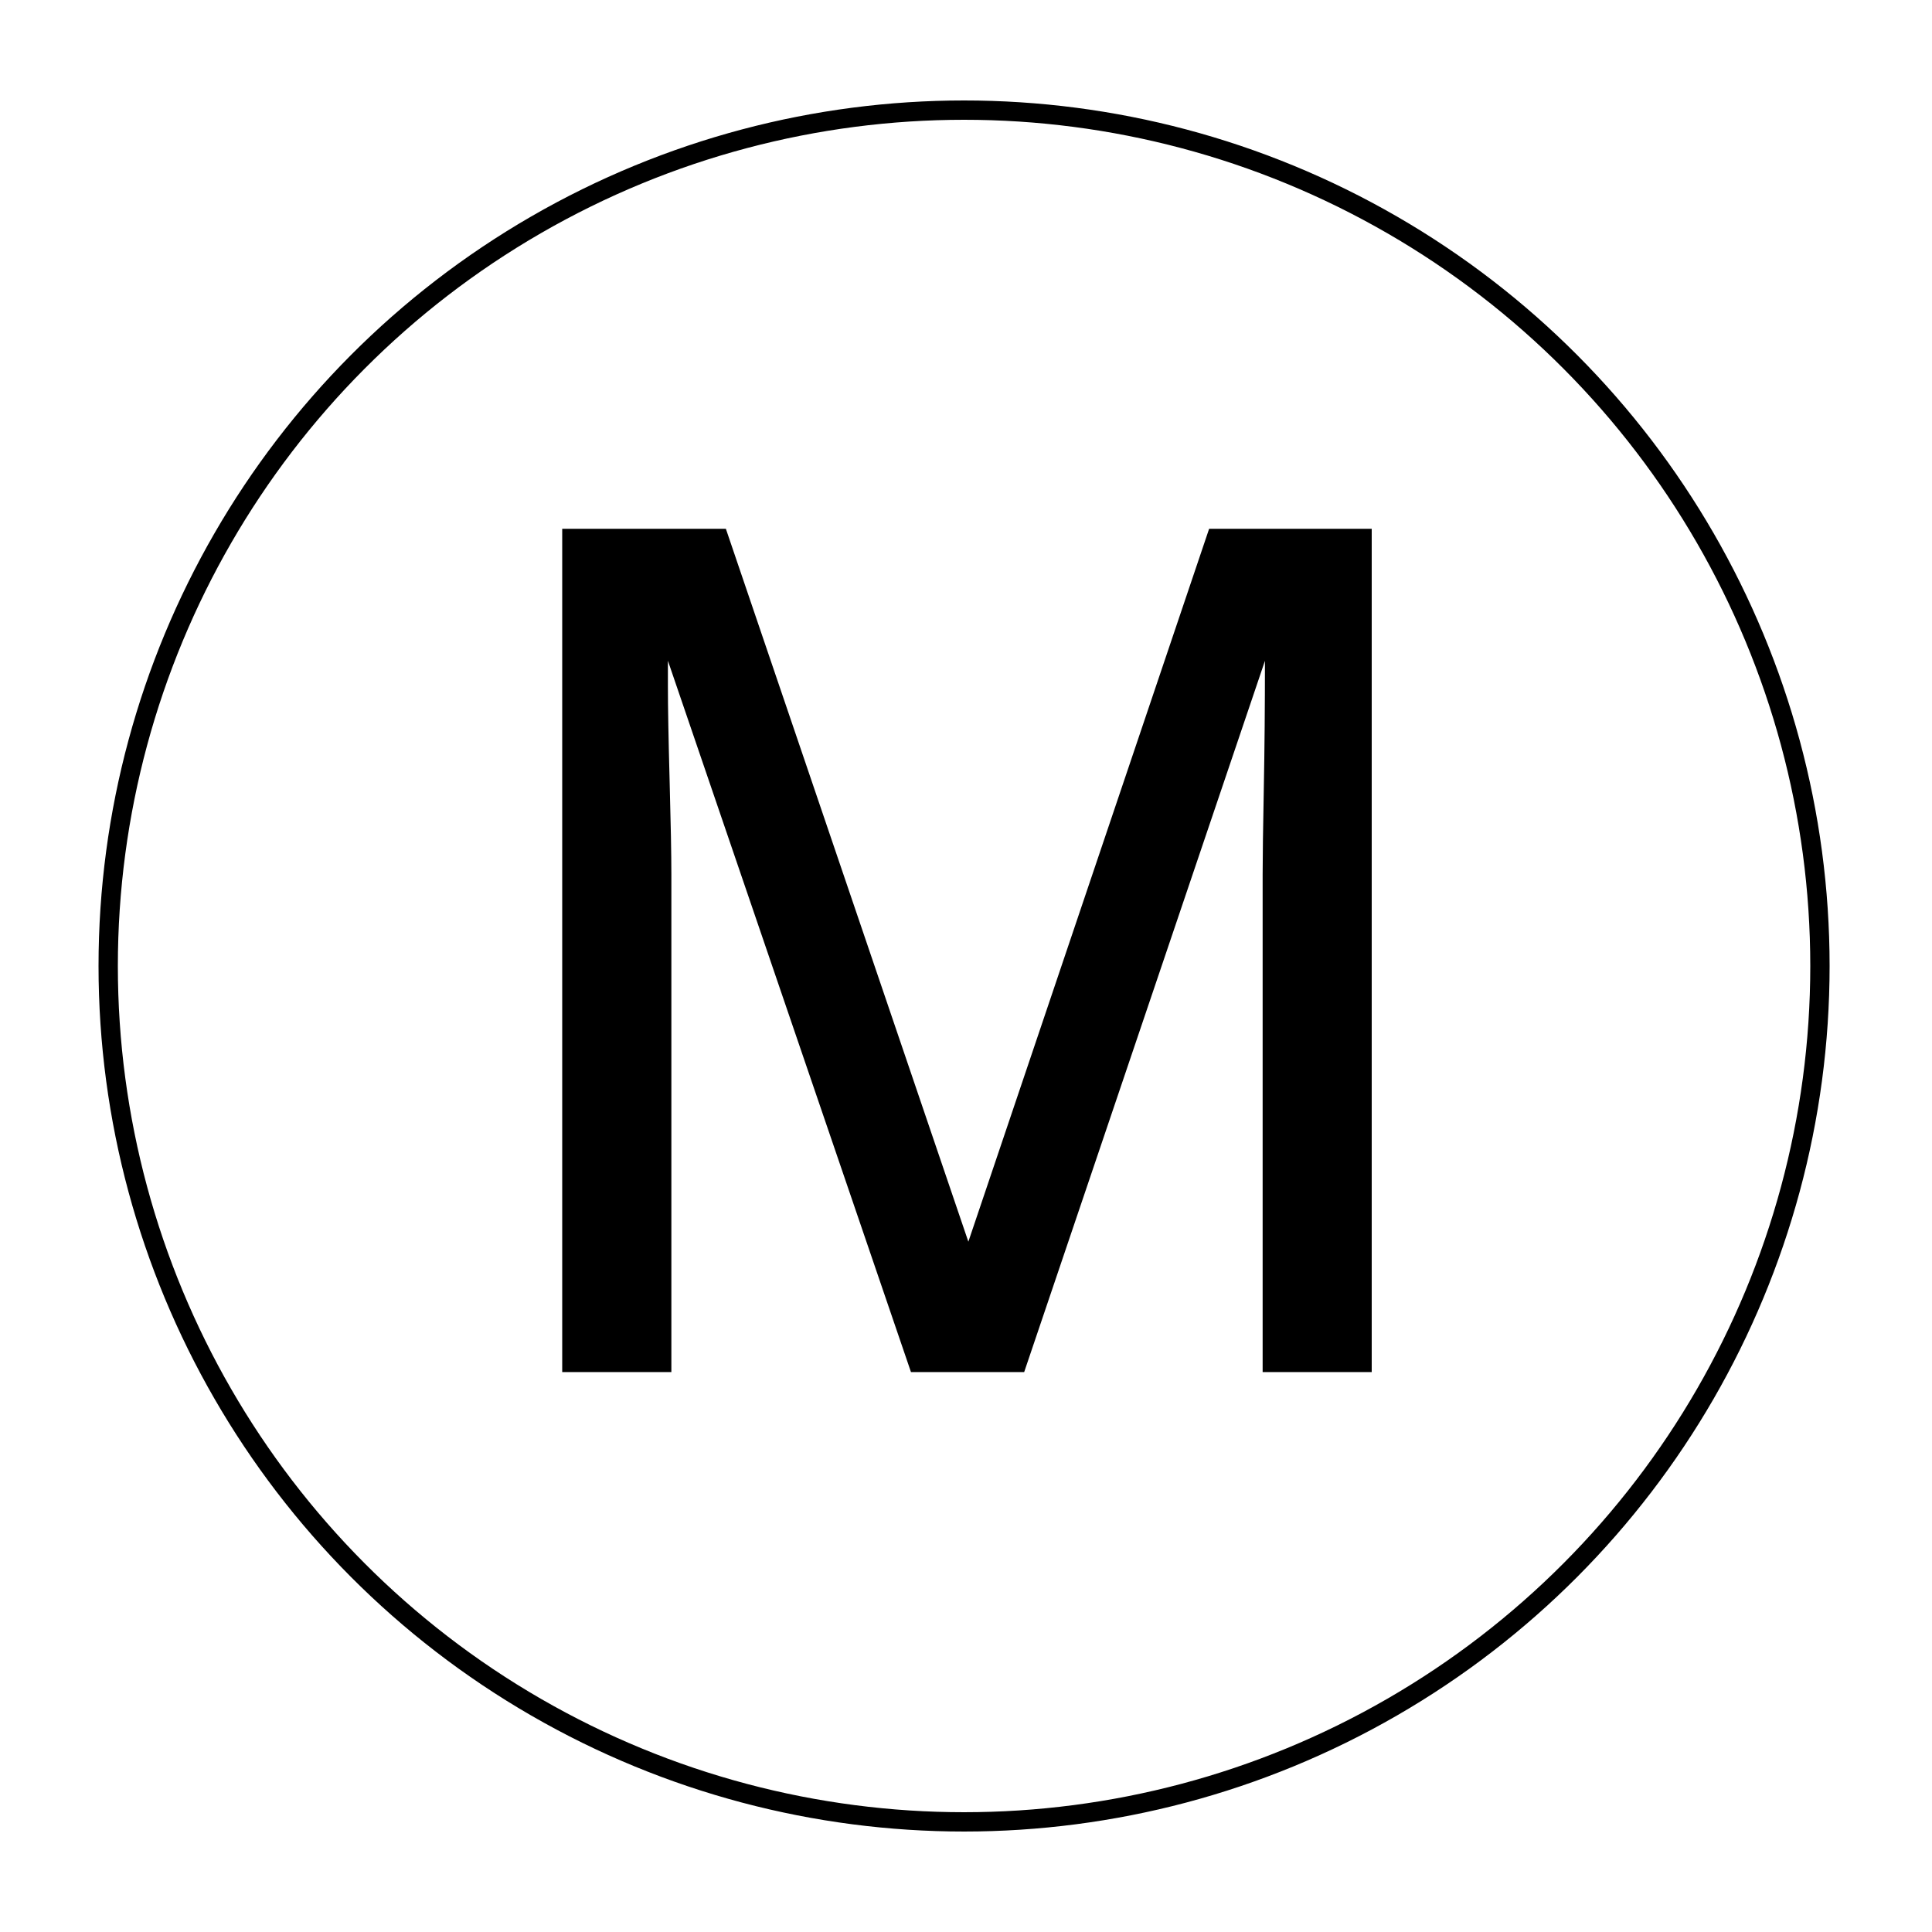 <svg id="Ebene_1" data-name="Ebene 1" xmlns="http://www.w3.org/2000/svg" viewBox="0 0 1000 1000"><defs><style>.cls-1{fill:none;stroke:#000;stroke-miterlimit:10;stroke-width:10px;}</style></defs><title>M</title><path d="M291,273.7h84.71l125.51,369,124.62-369H710V710.19H653.54V452.58q0-13.38.6-44.28t.59-66.26L530.11,710.19H471.52L345.71,342v13.37q0,16.05.89,48.88t.9,48.29V710.19H291Z"/><circle class="cls-1" cx="499" cy="500" r="443"/></svg>